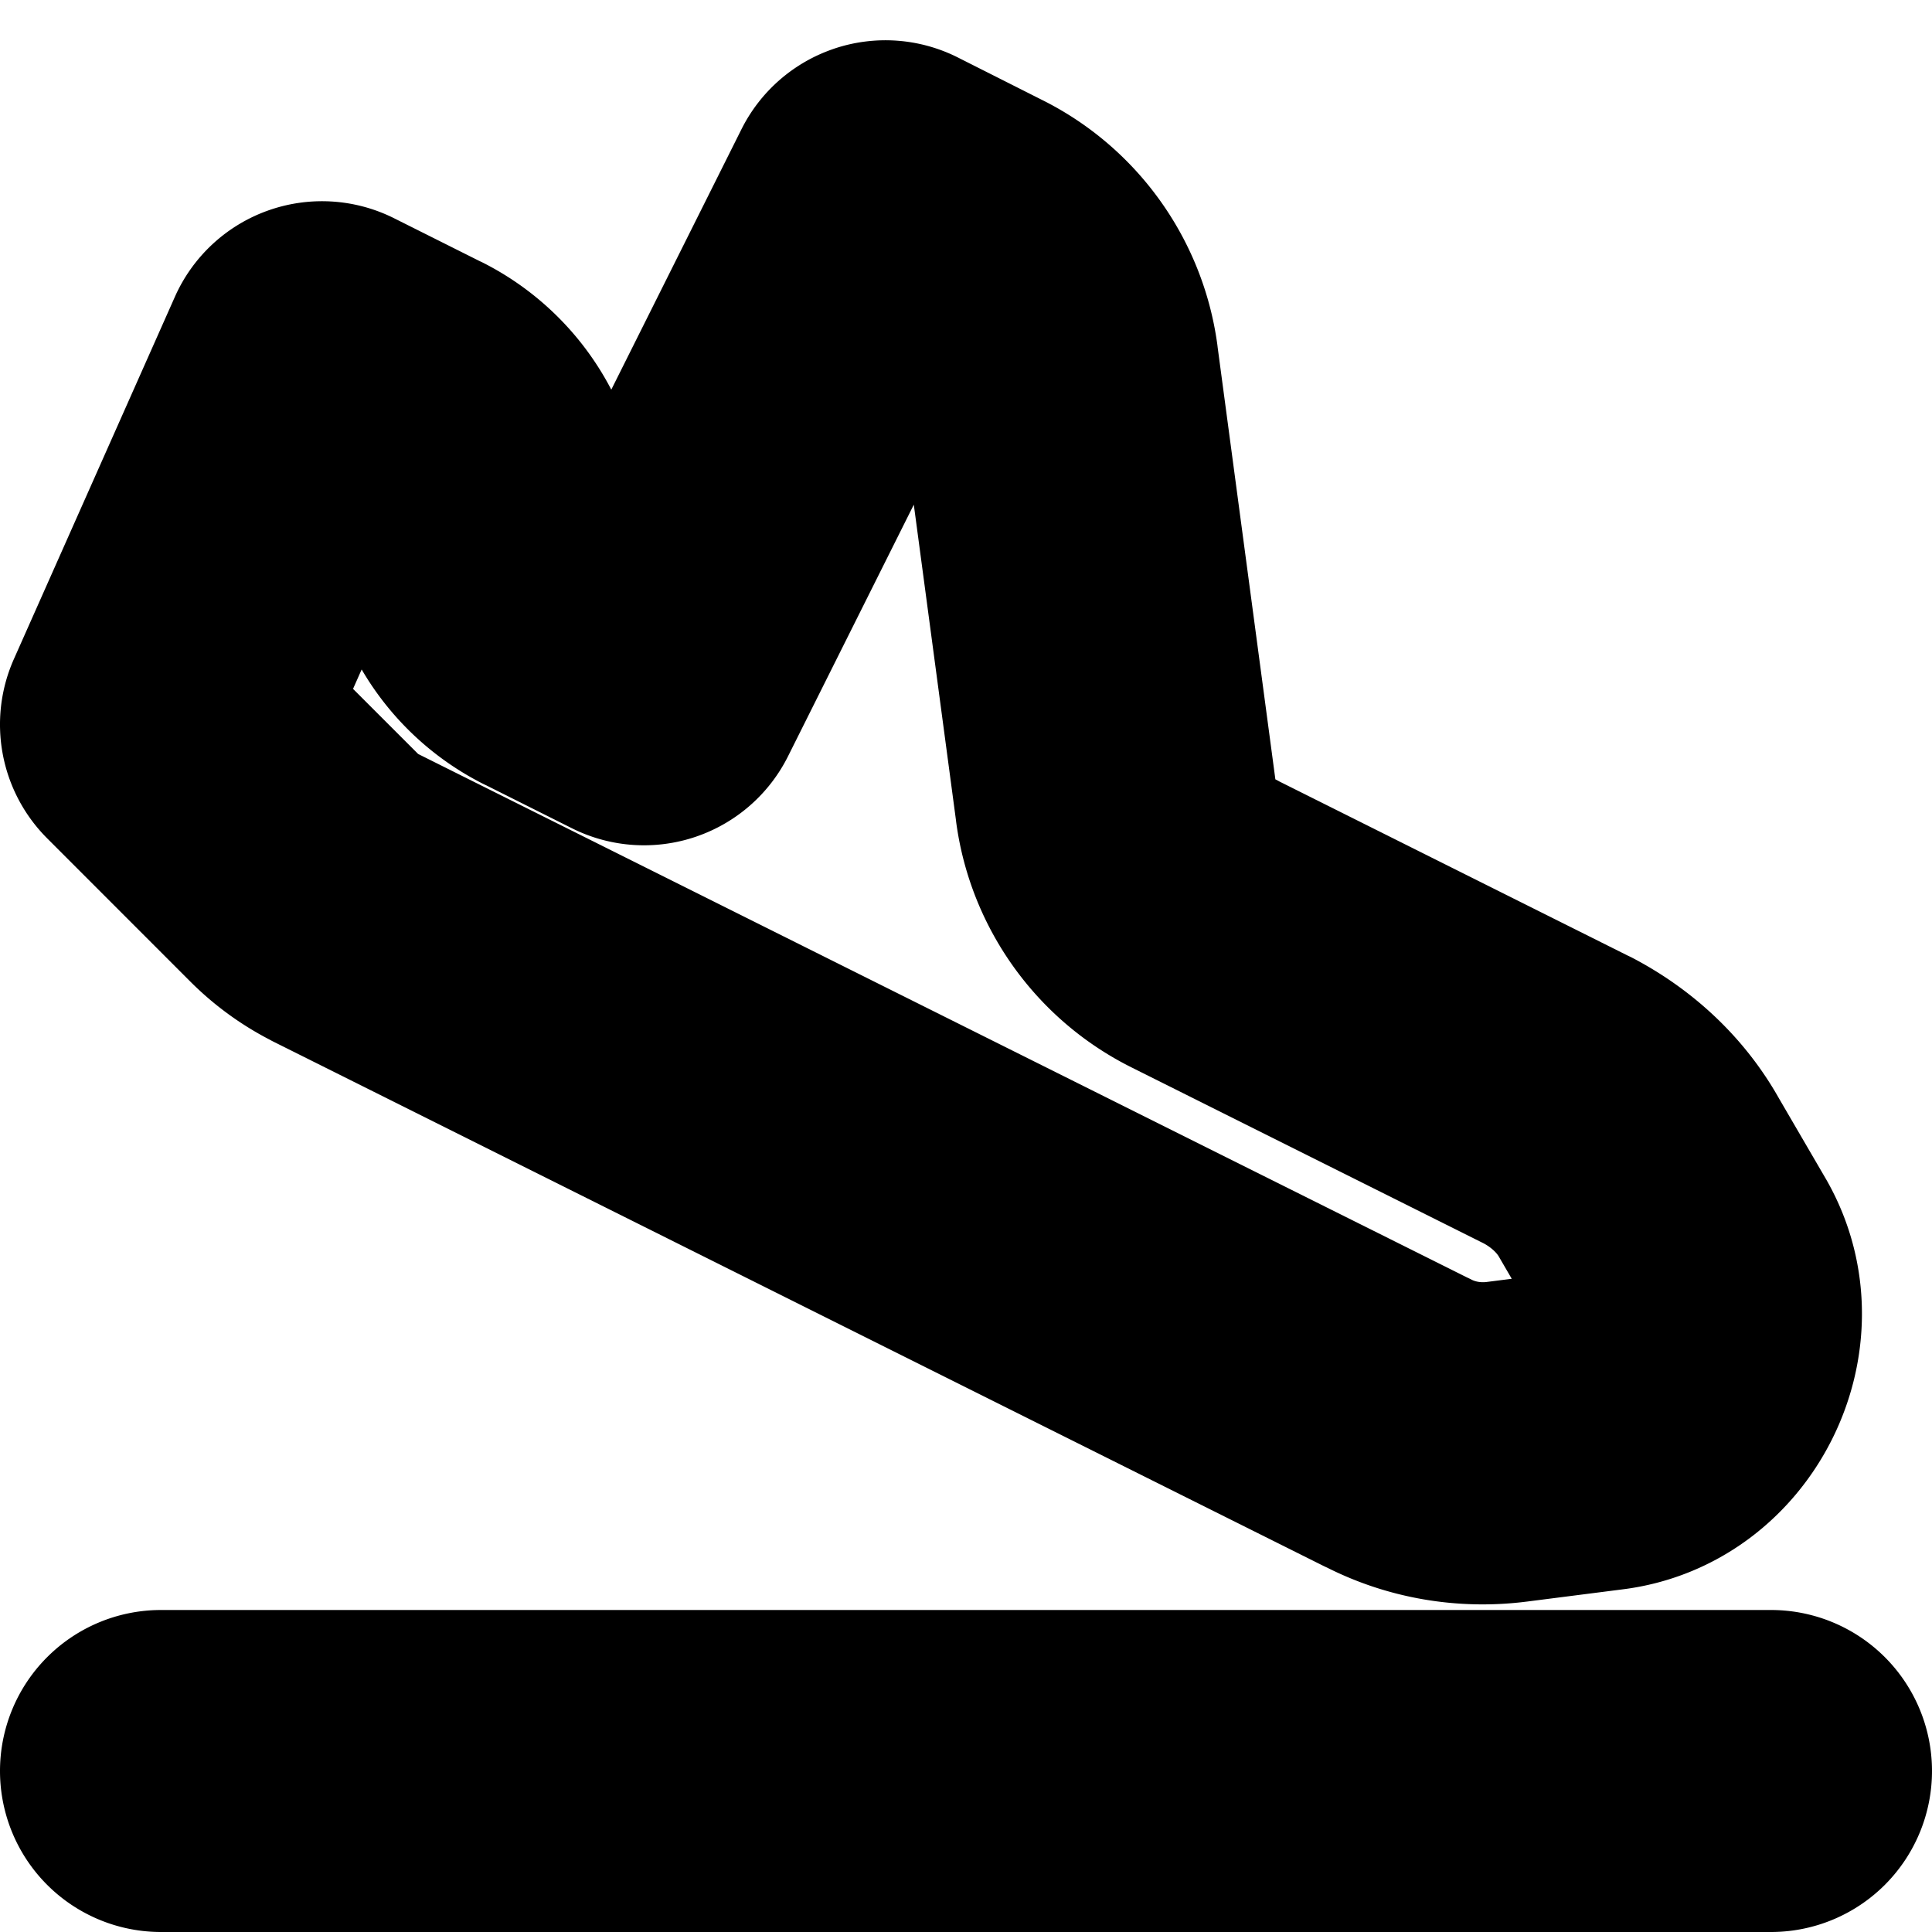 <?xml version="1.0" encoding="UTF-8" standalone="no"?>
<svg
   width="24"
   height="24"
   viewBox="0 0 24 24"
   fill="none"
   stroke="currentColor"
   stroke-width="2"
   stroke-linecap="round"
   stroke-linejoin="round"
   version="1.1"
   id="svg6"
   xmlns="http://www.w3.org/2000/svg"
   xmlns:svg="http://www.w3.org/2000/svg">
  <defs
     id="defs10" />
  <path
     style="color:#000000;fill:#000000;-inkscape-stroke:none"
     d="m 2,21 a 1,1 0 0 0 -1,1 1,1 0 0 0 1,1 h 20 a 1,1 0 0 0 1,-1 1,1 0 0 0 -1,-1 z"
     id="path2" />
  <path
     style="color:#000000;fill:#000000;-inkscape-stroke:none"
     d="M 10.686,1.551 A 1,1 0 0 0 10.105,2.053 L 7.553,7.158 7.354,7.059 c -5.553e-4,-2.827e-4 5.543e-4,-0.002 0,-0.002 C 7.132,6.943 7,6.727 7,6.5 7,5.507 6.43,4.605 5.553,4.158 A 1,1 0 0 0 5.547,4.156 L 4.447,3.605 A 1,1 0 0 0 3.086,4.094 l -2,4.5 A 1,1 0 0 0 1.293,9.707 L 3.062,11.477 c 0.227,0.229 0.488,0.419 0.775,0.564 a 1,1 0 0 0 0.006,0.004 l 13.043,6.512 c 0.001,6.17e-4 0.003,-6.16e-4 0.004,0 0.608,0.318 1.291,0.431 1.955,0.346 l 1.174,-0.15 c 1.675,-0.201 2.631,-2.111 1.814,-3.578 a 1,1 0 0 0 -0.01,-0.018 l -0.592,-1.016 c -0.336,-0.599 -0.842,-1.056 -1.418,-1.357 a 1,1 0 0 0 -0.018,-0.008 l -4.4,-2.199 a 1,1 0 0 0 0,-0.002 C 15.099,10.426 14.896,10.143 14.852,9.814 L 14.131,4.418 a 1,1 0 0 0 0,-0.004 C 13.997,3.433 13.386,2.579 12.5,2.137 l -0.004,-0.002 -1.045,-0.527 a 1,1 0 0 0 -0.766,-0.057 z m 0.76,2.293 0.154,0.078 a 1,1 0 0 0 0.004,0.004 c 0.297,0.148 0.5,0.431 0.545,0.76 l 0.721,5.396 a 1,1 0 0 0 0,0.004 c 0.134,0.982 0.746,1.837 1.633,2.279 l 4.385,2.191 c 0.264,0.138 0.477,0.341 0.602,0.562 a 1,1 0 0 0 0.008,0.014 l 0.59,1.014 c 0.163,0.293 0.021,0.582 -0.305,0.621 a 1,1 0 0 0 -0.008,0 l -1.18,0.15 c -0.274,0.035 -0.548,-0.014 -0.779,-0.135 a 1,1 0 0 0 -0.018,-0.008 L 4.742,10.258 C 4.646,10.209 4.558,10.145 4.482,10.068 a 1,1 0 0 0 -0.006,-0.006 L 3.193,8.779 4.488,5.863 4.646,5.941 v 0.002 C 4.868,6.057 5,6.273 5,6.5 5,7.493 5.57,8.395 6.447,8.842 a 1,1 0 0 0 0.006,0.002 L 7.553,9.395 A 1,1 0 0 0 8.895,8.947 Z"
     id="path4" />
</svg>
